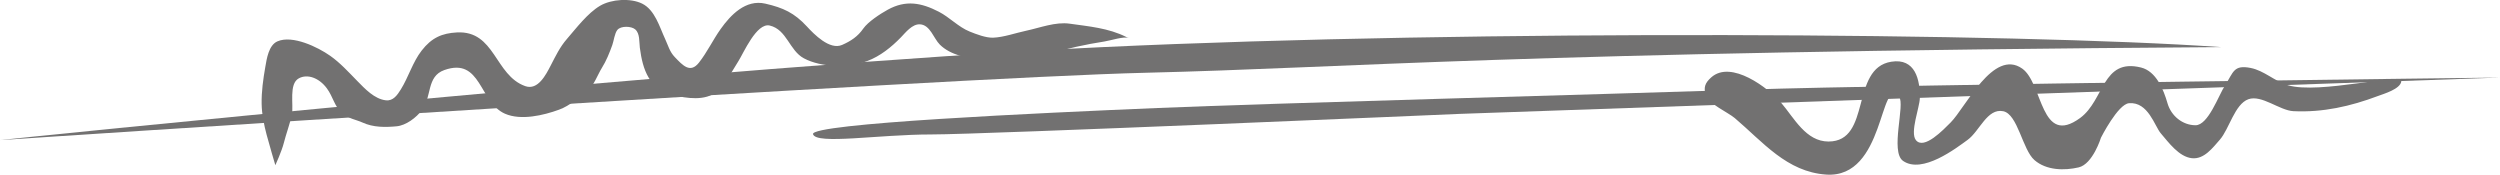 <?xml version="1.0" encoding="iso-8859-1"?>
<!-- Generator: Adobe Illustrator 16.0.0, SVG Export Plug-In . SVG Version: 6.00 Build 0)  -->
<!DOCTYPE svg PUBLIC "-//W3C//DTD SVG 1.1//EN" "http://www.w3.org/Graphics/SVG/1.1/DTD/svg11.dtd">
<svg version="1.1" id="&#x56FE;&#x5C42;_1" xmlns="http://www.w3.org/2000/svg" xmlns:xlink="http://www.w3.org/1999/xlink" x="0px"
	 y="0px" width="195px" height="13.626px" viewBox="0 0 195 13.626" style="enable-background:new 0 0 195 13.626;"
	 xml:space="preserve">
<path style="fill:#727171;" d="M0,10.925c0,0,73.544-4.873,89.375-5.25s28.625-1.625,83.875-2C157.125,2.55,115.5,2.3,86,3.675
	S0,10.925,0,10.925z"/>
<path style="fill:#727171;" d="M21.477,12.887c0,0-0.483-1.625-0.684-2.391c-0.204-0.78-0.369-1.573-0.385-2.382
	c-0.019-0.967,0.12-1.941,0.286-2.893c0.111-0.64,0.262-1.699,0.949-1.997c1.172-0.508,3.145,0.447,4.113,1.129
	c0.784,0.552,1.437,1.274,2.11,1.962c0.593,0.605,1.344,1.413,2.237,1.51c0.57,0.062,0.891-0.417,1.16-0.848
	c0.604-0.968,0.921-2.124,1.625-3.03c0.786-1.014,1.594-1.354,2.747-1.417c2.989-0.163,2.951,3.342,5.334,4.188
	c0.994,0.354,1.621-0.906,1.983-1.602c0.387-0.743,0.711-1.437,1.267-2.076c0.729-0.841,1.62-2.021,2.588-2.59
	c0.878-0.516,2.367-0.617,3.281-0.167c0.997,0.491,1.354,1.816,1.791,2.754c0.24,0.515,0.348,0.991,0.753,1.414
	c0.619,0.647,1.202,1.3,1.884,0.438c0.647-0.819,1.09-1.773,1.693-2.622c0.781-1.098,1.952-2.335,3.485-1.983
	c1.397,0.321,2.261,0.719,3.235,1.771c0.564,0.611,1.785,1.873,2.755,1.449c0.686-0.3,1.226-0.658,1.653-1.275
	c0.362-0.522,1.329-1.154,1.91-1.473c1.409-0.774,2.612-0.546,3.983,0.16c0.841,0.433,1.526,1.189,2.398,1.542
	c0.521,0.21,1.281,0.504,1.841,0.481c0.825-0.033,1.741-0.365,2.55-0.537c1.1-0.233,2.306-0.714,3.419-0.555
	c1.492,0.213,3.025,0.339,4.401,1.032c0.076,0.039,0.17,0.058,0.252,0.085c-0.446-0.148-1.445,0.196-1.931,0.27
	c-0.738,0.111-1.472,0.255-2.201,0.414c-2.313,0.503-4.995,1.628-7.381,1.106c-1.111-0.244-2.428-0.438-3.27-1.275
	c-0.486-0.483-0.748-1.537-1.548-1.582c-0.605-0.034-1.116,0.633-1.49,1.019c-0.738,0.76-1.617,1.468-2.618,1.843
	c-1.418,0.531-3.562,0.53-4.948-0.211c-1.135-0.607-1.322-2.233-2.658-2.555c-1.033-0.249-2.054,2.163-2.455,2.787
	c-0.51,0.793-0.949,1.717-1.669,2.349c-0.882,0.773-2.379,0.542-3.411,0.289c-1.874-0.459-2.378-1.97-2.602-3.698
	c-0.058-0.45,0.017-1.109-0.368-1.434C49.246,2.036,48.426,2,48.155,2.334c-0.217,0.267-0.277,0.854-0.396,1.182
	c-0.225,0.621-0.467,1.23-0.819,1.791c-0.298,0.473-0.644,1.42-1.095,1.754c-0.748,0.554-1.346,1.166-2.236,1.493
	c-1.22,0.447-2.979,0.86-4.219,0.317c-2.026-0.89-1.836-4.434-4.737-3.405c-1.396,0.496-0.962,2.09-1.725,3.106
	c-0.46,0.613-1.266,1.215-2.001,1.281c-0.893,0.082-1.814,0.088-2.646-0.293c-0.534-0.243-1.049-0.272-1.617-0.756
	c-0.568-0.482-0.683-1.258-1.173-1.918c-0.604-0.814-1.512-1.144-2.188-0.772c-0.789,0.435-0.388,2.058-0.535,2.812
	c-0.129,0.655-0.471,1.582-0.631,2.23C21.982,11.777,21.477,12.887,21.477,12.887z"/>
<path style="fill:#727171;" d="M63.416,10.467c-0.25-0.833,17.613-1.654,26.864-2.042s33.908-1.042,46.032-1.438S195,6.05,195,6.05
	l-81.167,2.834c0,0-37.125,1.604-41.209,1.604S63.666,11.3,63.416,10.467z"/>
<path style="fill:#727171;" d="M135.313,9.211c2.19,1.858,4.054,4.2,7.135,4.406c4.615,0.308,4.137-7.801,5.678-6.067
	c0.5,0.563-0.717,4.28,0.313,5c1.5,1.049,4.158-1.005,5.031-1.637c0.939-0.678,1.53-2.492,2.781-2.238
	c1.141,0.232,1.5,3,2.438,3.813s2.336,0.824,3.44,0.57c1.116-0.257,1.747-2.32,1.747-2.32s1.321-2.615,2.188-2.688
	c1.5-0.125,1.999,1.795,2.48,2.352c0.608,0.705,1.411,1.83,2.427,1.938c0.952,0.1,1.619-0.811,2.176-1.442
	c0.727-0.825,1.163-2.78,2.229-3.159c1.03-0.366,2.439,0.88,3.508,0.932c2.294,0.111,4.455-0.376,6.597-1.183
	c0.441-0.166,1.756-0.539,1.822-1.149c0.075-0.69-6.404,1.042-8.851,0.307c-1.02-0.306-1.851-1.138-2.897-1.345
	c-1.346-0.266-1.342,0.337-1.991,1.34c-0.526,0.813-1.32,3.132-2.316,3.128s-1.895-0.714-2.184-1.719
	c-0.309-1.075-0.886-2.493-2.063-2.784c-3.042-0.753-2.846,2.54-4.75,3.937c-3.104,2.273-2.892-2.708-4.518-3.853
	c-2.253-1.587-4.411,3.033-5.584,4.205c-0.547,0.547-2.081,2.168-2.711,1.371c-0.472-0.597,0.293-2.556,0.309-3.259
	c0.03-1.452-0.359-3.151-2.226-2.853c-3.223,0.514-1.513,6.217-4.894,6.225c-1.767,0.004-2.688-1.845-3.685-3.007
	c-1.006-1.173-3.914-3.378-5.465-1.997c-0.494,0.44-0.62,0.794-0.415,1.42C133.275,8.094,134.798,8.774,135.313,9.211z"/>
</svg>
